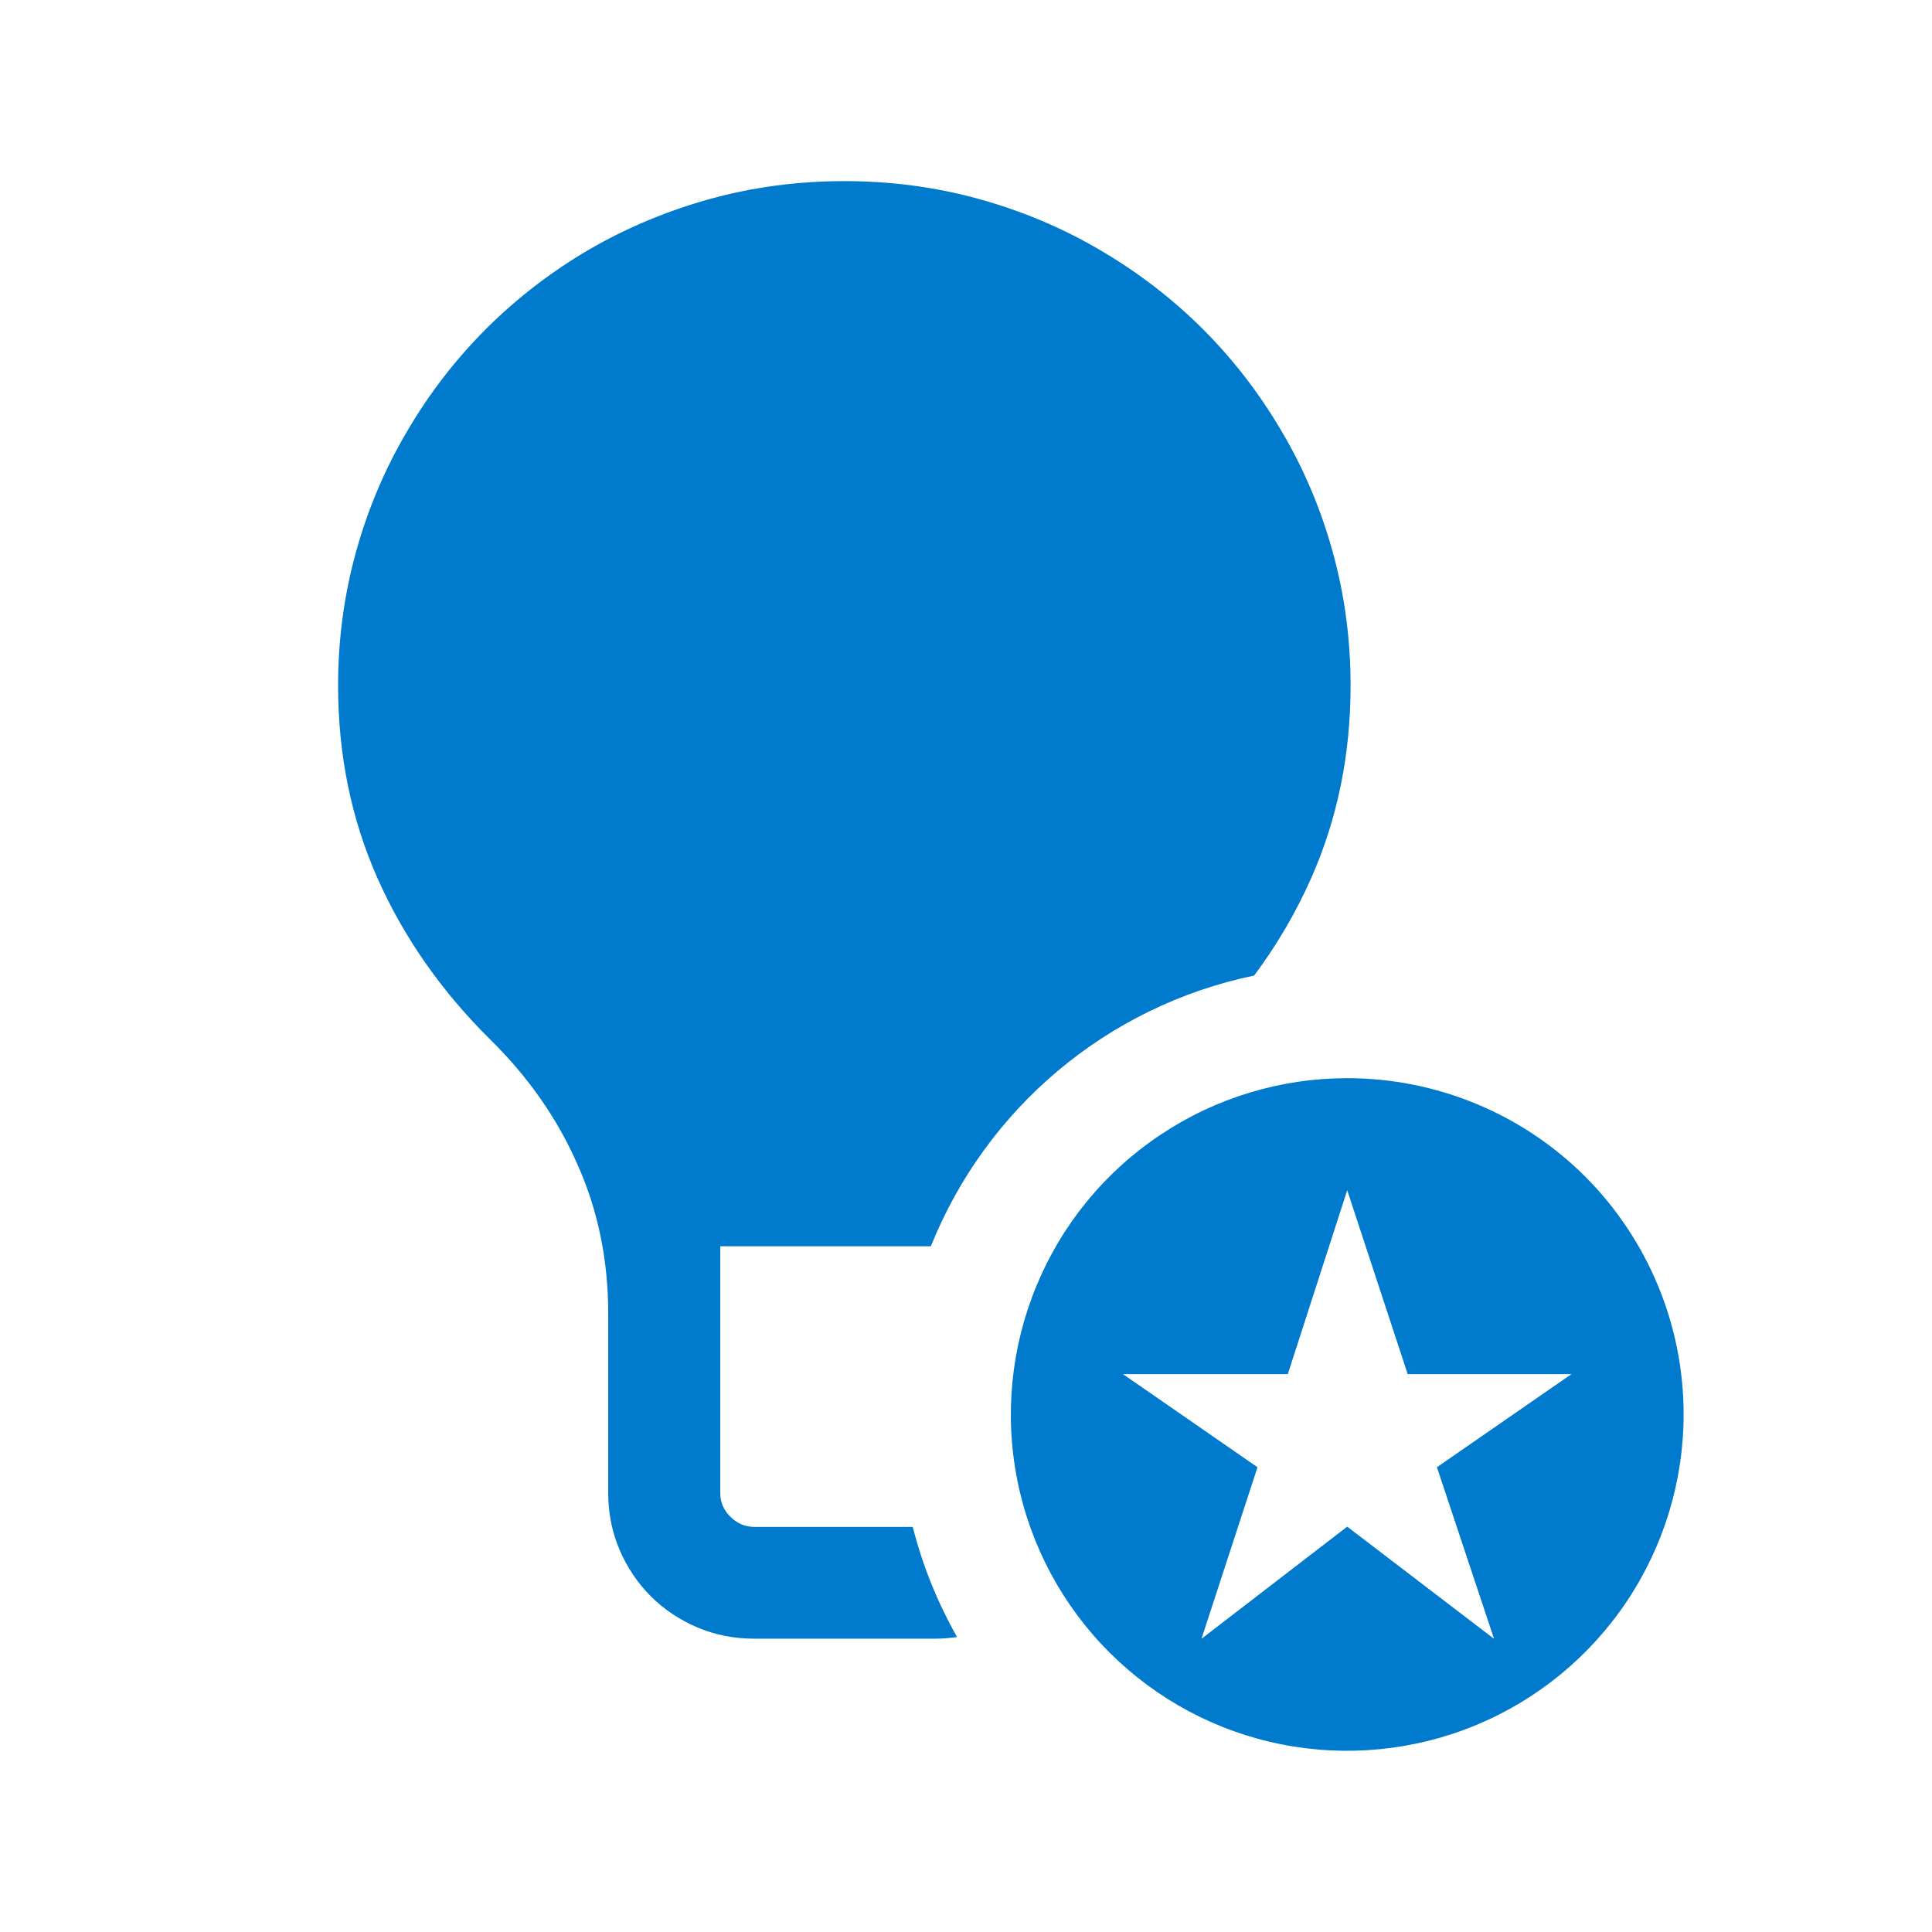 <?xml version="1.0" encoding="UTF-8" standalone="no"?>
<svg
   width="16"
   height="16"
   viewBox="0 0 16 16"
   fill="none"
   version="1.1"
   id="svg6"
   sodipodi:docname="lightbulb-autofix.svg"
   inkscape:version="1.2.2 (b0a8486541, 2022-12-01)"
   xmlns:inkscape="http://www.inkscape.org/namespaces/inkscape"
   xmlns:sodipodi="http://sodipodi.sourceforge.net/DTD/sodipodi-0.dtd"
   xmlns="http://www.w3.org/2000/svg"
   xmlns:svg="http://www.w3.org/2000/svg">
  <defs
     id="defs10" />
  <sodipodi:namedview
     id="namedview8"
     pagecolor="#ffffff"
     bordercolor="#000000"
     borderopacity="0.25"
     inkscape:showpageshadow="2"
     inkscape:pageopacity="0.0"
     inkscape:pagecheckerboard="0"
     inkscape:deskcolor="#d1d1d1"
     showgrid="false"
     inkscape:zoom="37.609242"
     inkscape:cx="6.5409454"
     inkscape:cy="9.3195178"
     inkscape:window-width="1920"
     inkscape:window-height="1034"
     inkscape:window-x="0"
     inkscape:window-y="20"
     inkscape:window-maximized="1"
     inkscape:current-layer="svg6" />
  <path
     d="m 11.157,8.929 c -0.551,0 -1.09,0.163 -1.548,0.47 C 9.151,9.704 8.794,10.139 8.584,10.648 8.373,11.157 8.317,11.717 8.425,12.258 c 0.107,0.54 0.373,1.037 0.762,1.426 0.39,0.39 0.886,0.655 1.426,0.762 0.54,0.107 1.101,0.052 1.61,-0.159 0.509,-0.211 0.944,-0.568 1.25,-1.026 0.306,-0.458 0.47,-0.997 0.47,-1.548 0,-0.739 -0.294,-1.447 -0.816,-1.97 C 12.605,9.222 11.896,8.929 11.157,8.929 Z m 1.216,4.643 -1.216,-0.929 -1.207,0.929 0.464,-1.421 -1.114,-0.771 h 1.365 l 0.492,-1.523 0.501,1.523 h 1.356 l -1.114,0.771 z"
     fill="#007acc"
     id="path2"
     style="stroke-width:0.929" />
  <path
     fill-rule="evenodd"
     clip-rule="evenodd"
     d="M 10.387,8.079 C 9.161,8.333 8.164,9.186 7.709,10.321 H 5.965 v 2.044 c 0,0.075 0.026,0.139 0.084,0.196 0.057,0.057 0.122,0.084 0.198,0.084 h 1.312 c 0.082,0.324 0.207,0.63 0.367,0.912 -0.061,0.009 -0.124,0.014 -0.188,0.014 H 6.247 c -0.167,0 -0.325,-0.031 -0.473,-0.094 C 5.628,13.415 5.5,13.329 5.39,13.22 5.281,13.111 5.195,12.983 5.132,12.837 5.069,12.69 5.037,12.532 5.037,12.365 v -1.486 c 0,-0.445 -0.085,-0.856 -0.254,-1.234 C 4.617,9.266 4.377,8.921 4.062,8.611 3.659,8.213 3.347,7.768 3.128,7.277 2.909,6.785 2.8,6.251 2.8,5.678 2.8,5.295 2.85,4.925 2.949,4.568 3.048,4.212 3.189,3.88 3.372,3.571 3.555,3.258 3.773,2.976 4.027,2.722 4.281,2.469 4.563,2.252 4.873,2.07 5.186,1.888 5.522,1.747 5.879,1.648 6.237,1.549 6.608,1.5 6.993,1.5 c 0.385,0 0.756,0.049 1.114,0.148 0.357,0.099 0.69,0.239 1,0.421 C 9.42,2.252 9.704,2.469 9.958,2.722 c 0.254,0.253 0.472,0.536 0.655,0.848 0.183,0.309 0.324,0.641 0.423,0.997 0.099,0.357 0.149,0.727 0.149,1.11 0,0.573 -0.109,1.106 -0.328,1.599 -0.126,0.283 -0.282,0.55 -0.47,0.802 z"
     fill="#007acc"
     id="path4"
     style="stroke-width:0.929" />
</svg>
